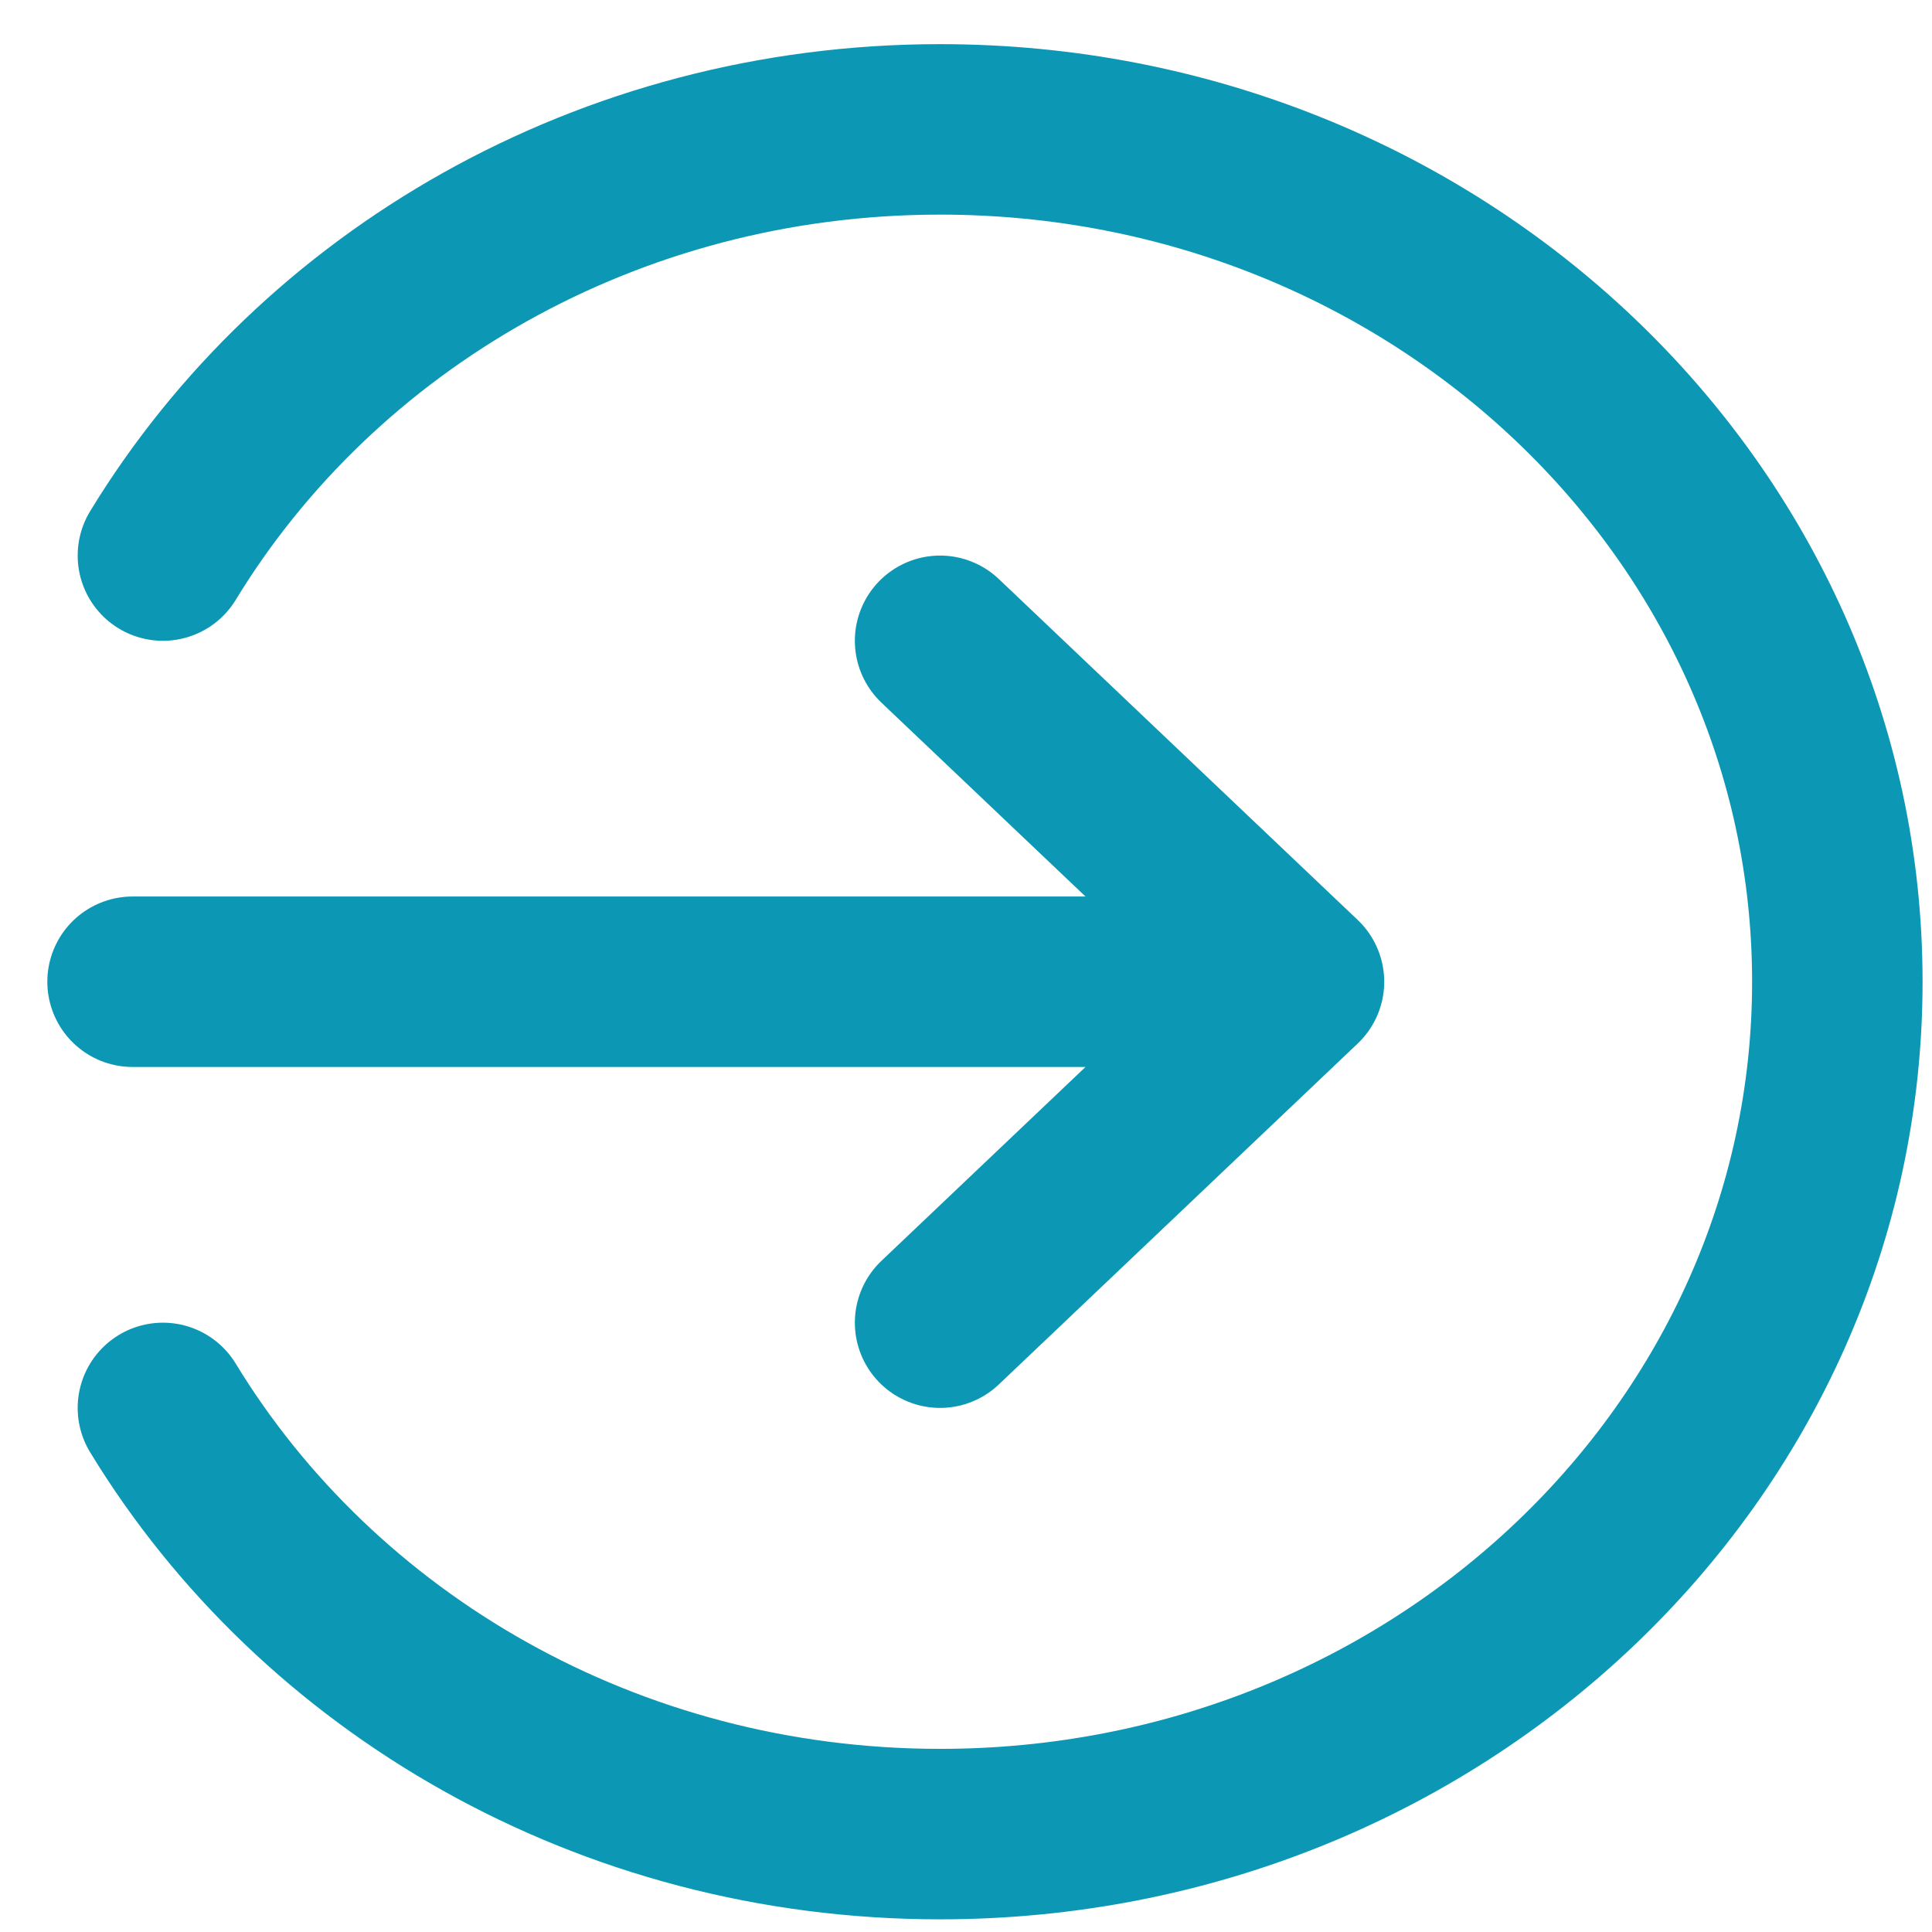 <svg width="34" height="34" viewBox="0 0 34 34" fill="none" xmlns="http://www.w3.org/2000/svg">
<path d="M16.544 11.277L22.86 17.277M22.86 17.277L16.544 23.277M22.86 17.277H2.333M2.867 9.777C5.597 5.294 10.7 2.277 16.544 2.277C25.264 2.277 32.334 8.993 32.334 17.277C32.334 25.562 25.264 32.277 16.544 32.277C10.7 32.277 5.597 29.261 2.867 24.777" stroke="#0C98B4" stroke-width="3" stroke-linecap="round" stroke-linejoin="round"/>
</svg>
